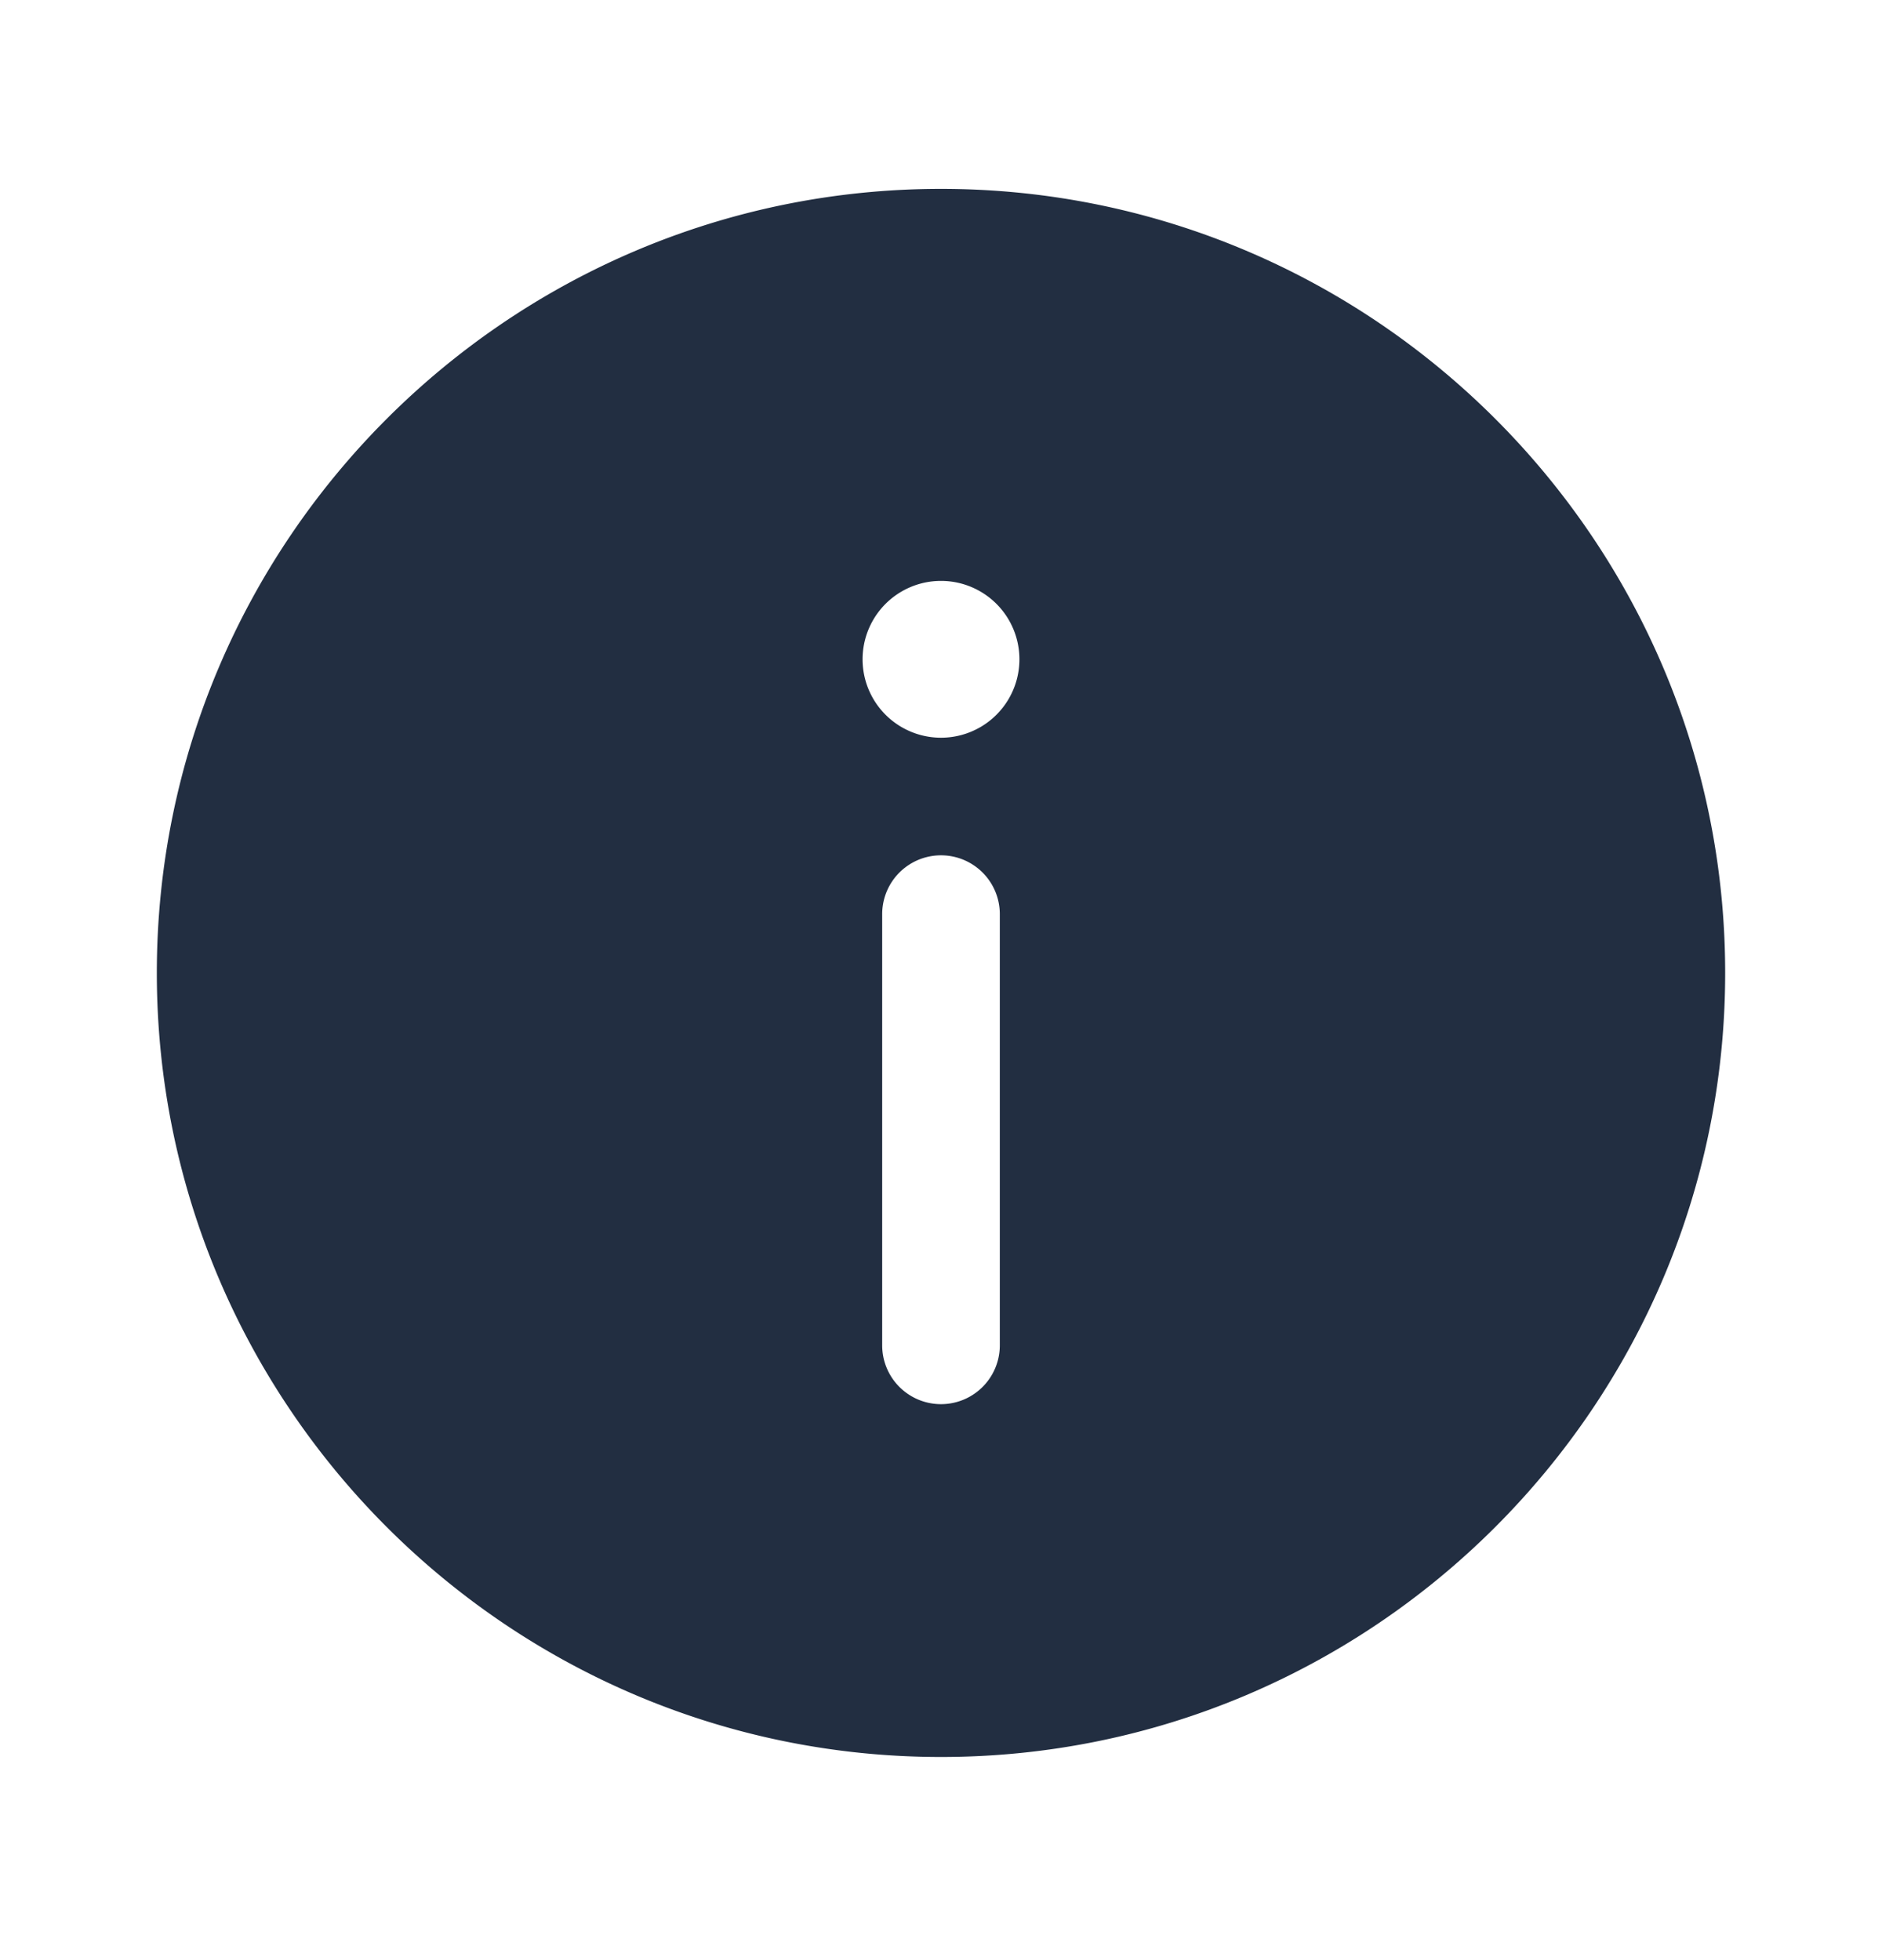 <svg width="24" height="25" viewBox="0 0 24 25" xmlns="http://www.w3.org/2000/svg">
    <path d="M12 2.409c-5.514 0-10 4.486-10 10s4.486 10 10 10 10-4.486 10-10-4.486-10-10-10zm.75 14.75a.75.75 0 0 1-1.5 0v-5.5a.75.75 0 0 1 1.5 0v5.5zM12 9.409a1 1 0 1 1 0-2 1 1 0 0 1 0 2z" fill="#222E41" fill-rule="evenodd"/>
</svg>

